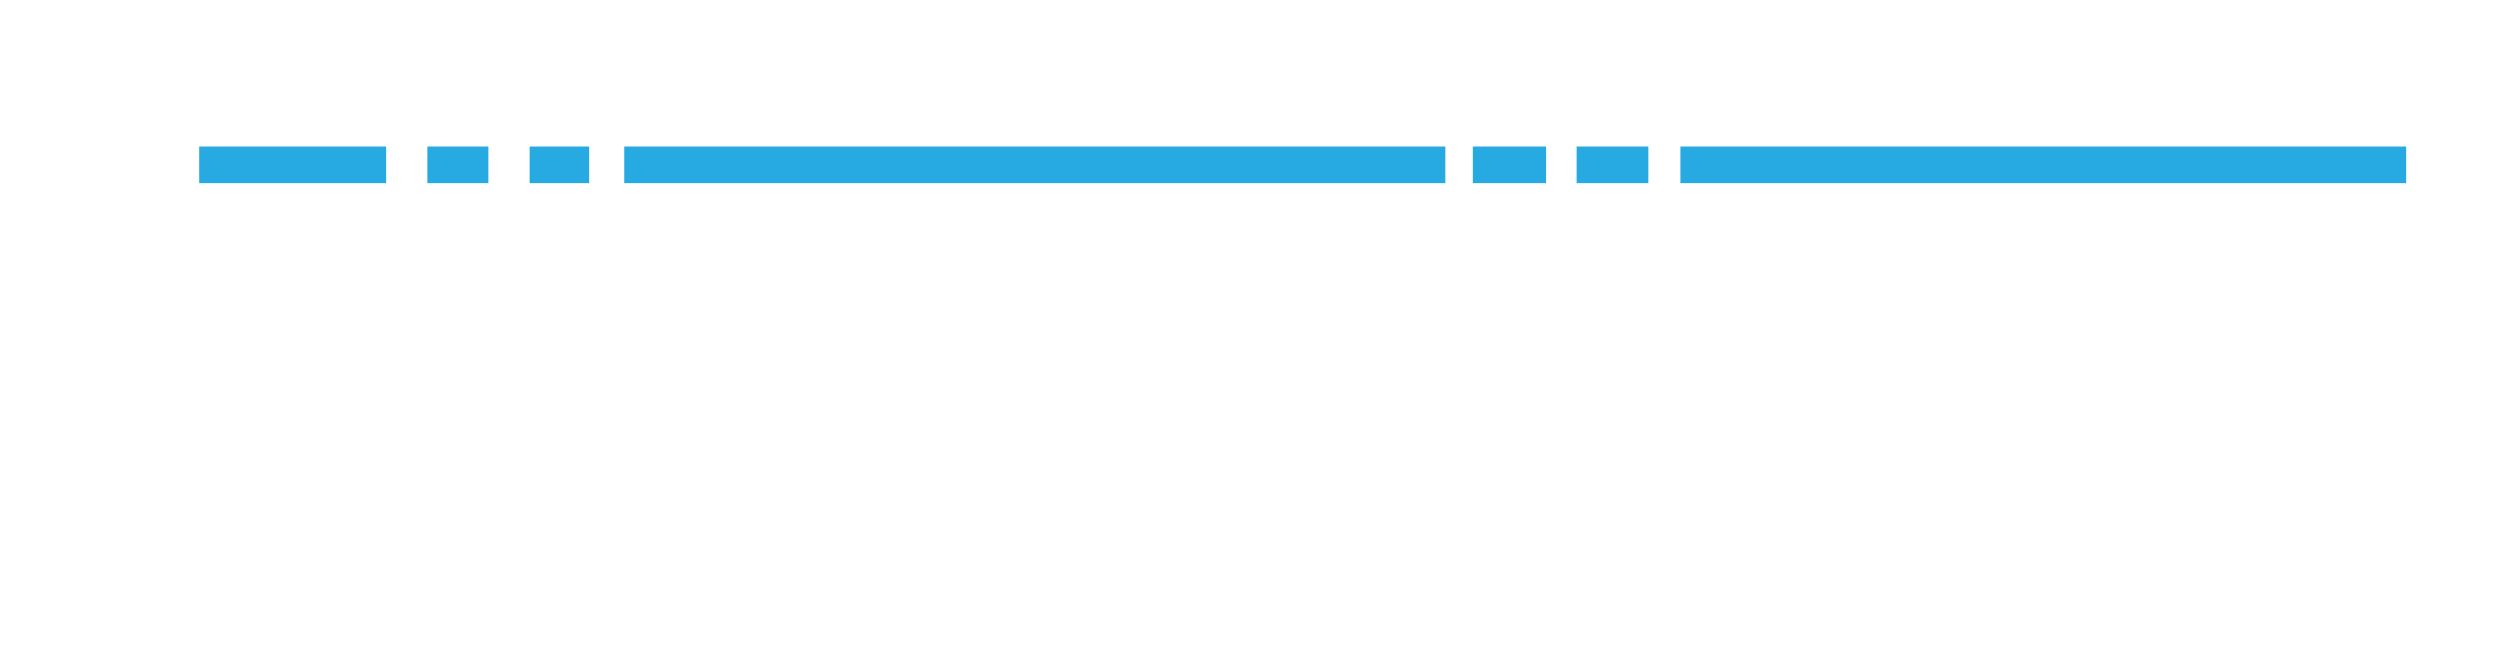 <?xml version="1.0" encoding="utf-8"?>
<!-- Generator: Adobe Illustrator 16.0.0, SVG Export Plug-In . SVG Version: 6.00 Build 0)  -->
<!DOCTYPE svg PUBLIC "-//W3C//DTD SVG 1.1//EN" "http://www.w3.org/Graphics/SVG/1.1/DTD/svg11.dtd">
<svg version="1.1" id="Artwork" xmlns="http://www.w3.org/2000/svg" xmlns:xlink="http://www.w3.org/1999/xlink" x="0px" y="0px"
	 width="68.25px" height="18.333px" viewBox="0 0 68.25 18.333" enable-background="new 0 0 68.25 18.333" xml:space="preserve">
<line fill="none" stroke="#27AAE1" stroke-miterlimit="10" x1="45.875" y1="4.5" x2="65.688" y2="4.5"/>
<path fill="none" stroke="#27AAE1" stroke-miterlimit="10" d="M45.875,4.5"/>
<path fill="none" stroke="#27AAE1" stroke-miterlimit="10" d="M45,4.5"/>
<line fill="none" stroke="#27AAE1" stroke-miterlimit="10" x1="43.042" y1="4.5" x2="45" y2="4.5"/>
<path fill="none" stroke="#27AAE1" stroke-miterlimit="10" d="M43.042,4.5"/>
<path fill="none" stroke="#27AAE1" stroke-miterlimit="10" d="M42.208,4.5"/>
<line fill="none" stroke="#27AAE1" stroke-miterlimit="10" x1="40.208" y1="4.5" x2="42.208" y2="4.5"/>
<path fill="none" stroke="#27AAE1" stroke-miterlimit="10" d="M40.208,4.5"/>
<path fill="none" stroke="#27AAE1" stroke-miterlimit="10" d="M39.458,4.5"/>
<line fill="none" stroke="#27AAE1" stroke-miterlimit="10" x1="17.042" y1="4.5" x2="39.458" y2="4.5"/>
<path fill="none" stroke="#27AAE1" stroke-miterlimit="10" d="M17.042,4.5"/>
<path fill="none" stroke="#27AAE1" stroke-miterlimit="10" d="M16.084,4.5"/>
<line fill="none" stroke="#27AAE1" stroke-miterlimit="10" x1="14.459" y1="4.5" x2="16.084" y2="4.5"/>
<path fill="none" stroke="#27AAE1" stroke-miterlimit="10" d="M14.459,4.5"/>
<path fill="none" stroke="#27AAE1" stroke-miterlimit="10" d="M13.333,4.5"/>
<line fill="none" stroke="#27AAE1" stroke-miterlimit="10" x1="11.667" y1="4.5" x2="13.333" y2="4.5"/>
<path fill="none" stroke="#27AAE1" stroke-miterlimit="10" d="M11.667,4.5"/>
<path fill="none" stroke="#27AAE1" stroke-miterlimit="10" d="M10.542,4.5"/>
<line fill="none" stroke="#27AAE1" stroke-miterlimit="10" x1="5.438" y1="4.5" x2="10.542" y2="4.5"/>
</svg>
